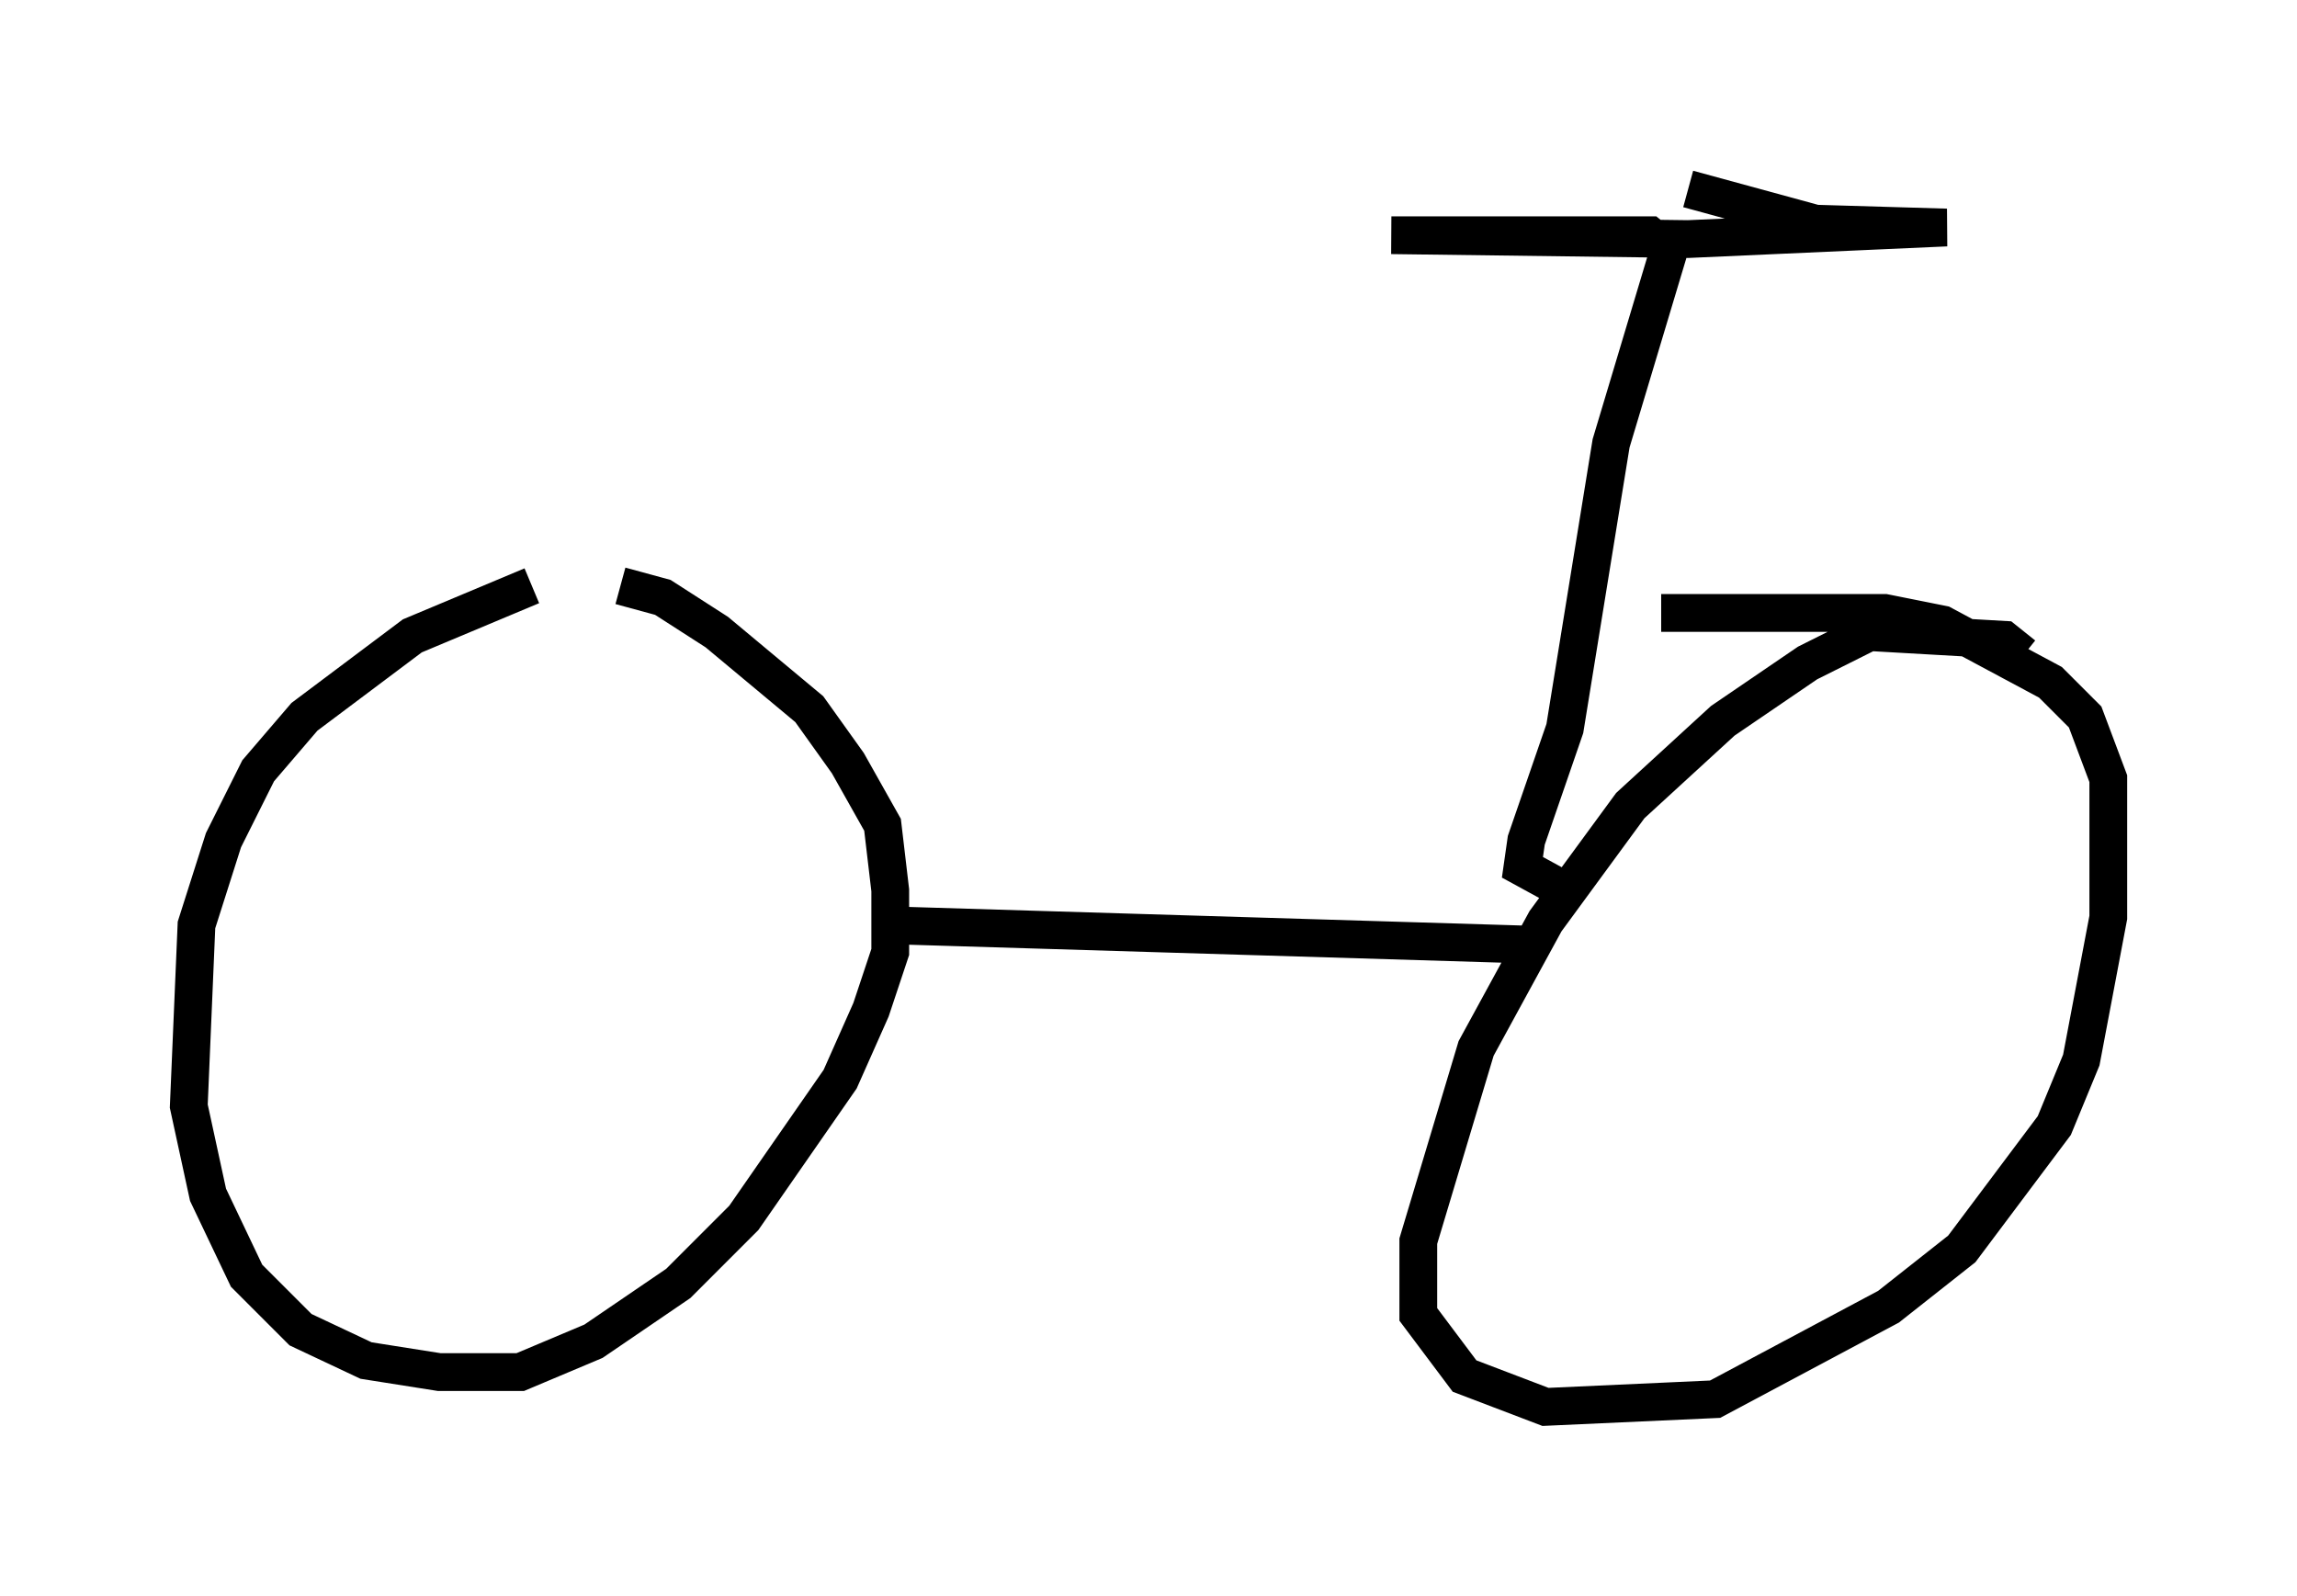<?xml version="1.0" encoding="utf-8" ?>
<svg baseProfile="full" height="42.259" version="1.1" width="60.838" xmlns="http://www.w3.org/2000/svg" xmlns:ev="http://www.w3.org/2001/xml-events" xmlns:xlink="http://www.w3.org/1999/xlink"><defs /><rect fill="white" height="42.259" width="60.838" x="0" y="0" /><path d="M15.821, 15.208 m-1.735, 0.306 l-3.165, 1.327 -2.858, 2.144 l-1.225, 1.429 -0.919, 1.838 l-0.715, 2.246 -0.204, 4.798 l0.51, 2.348 1.021, 2.144 l1.429, 1.429 1.735, 0.817 l1.94, 0.306 2.144, 0.0 l1.94, -0.817 2.246, -1.531 l1.735, -1.735 2.552, -3.675 l0.817, -1.838 0.51, -1.531 l0.0, -1.633 -0.204, -1.735 l-0.919, -1.633 -1.021, -1.429 l-2.45, -2.042 -1.429, -0.919 l-1.123, -0.306 m37.159, 1.838 l-0.51, -0.408 -3.573, -0.204 l-1.633, 0.817 -2.246, 1.531 l-2.45, 2.246 -2.246, 3.063 l-1.838, 3.369 -1.531, 5.104 l0.0, 1.94 1.225, 1.633 l2.144, 0.817 4.492, -0.204 l4.594, -2.45 1.94, -1.531 l2.45, -3.267 0.715, -1.735 l0.715, -3.777 0.0, -3.675 l-0.613, -1.633 -0.919, -0.919 l-2.858, -1.531 -1.531, -0.306 l-5.921, 0.0 m-20.519, 8.269 l16.844, 0.51 m1.123, -1.429 l-1.123, -0.613 0.102, -0.715 l1.021, -2.96 1.225, -7.554 l1.531, -5.104 -0.51, -0.408 l-6.84, 0.0 7.861, 0.102 l6.84, -0.306 -3.471, -0.102 l-3.369, -0.919 " fill="none" stroke="black" stroke-width="1" /></svg>